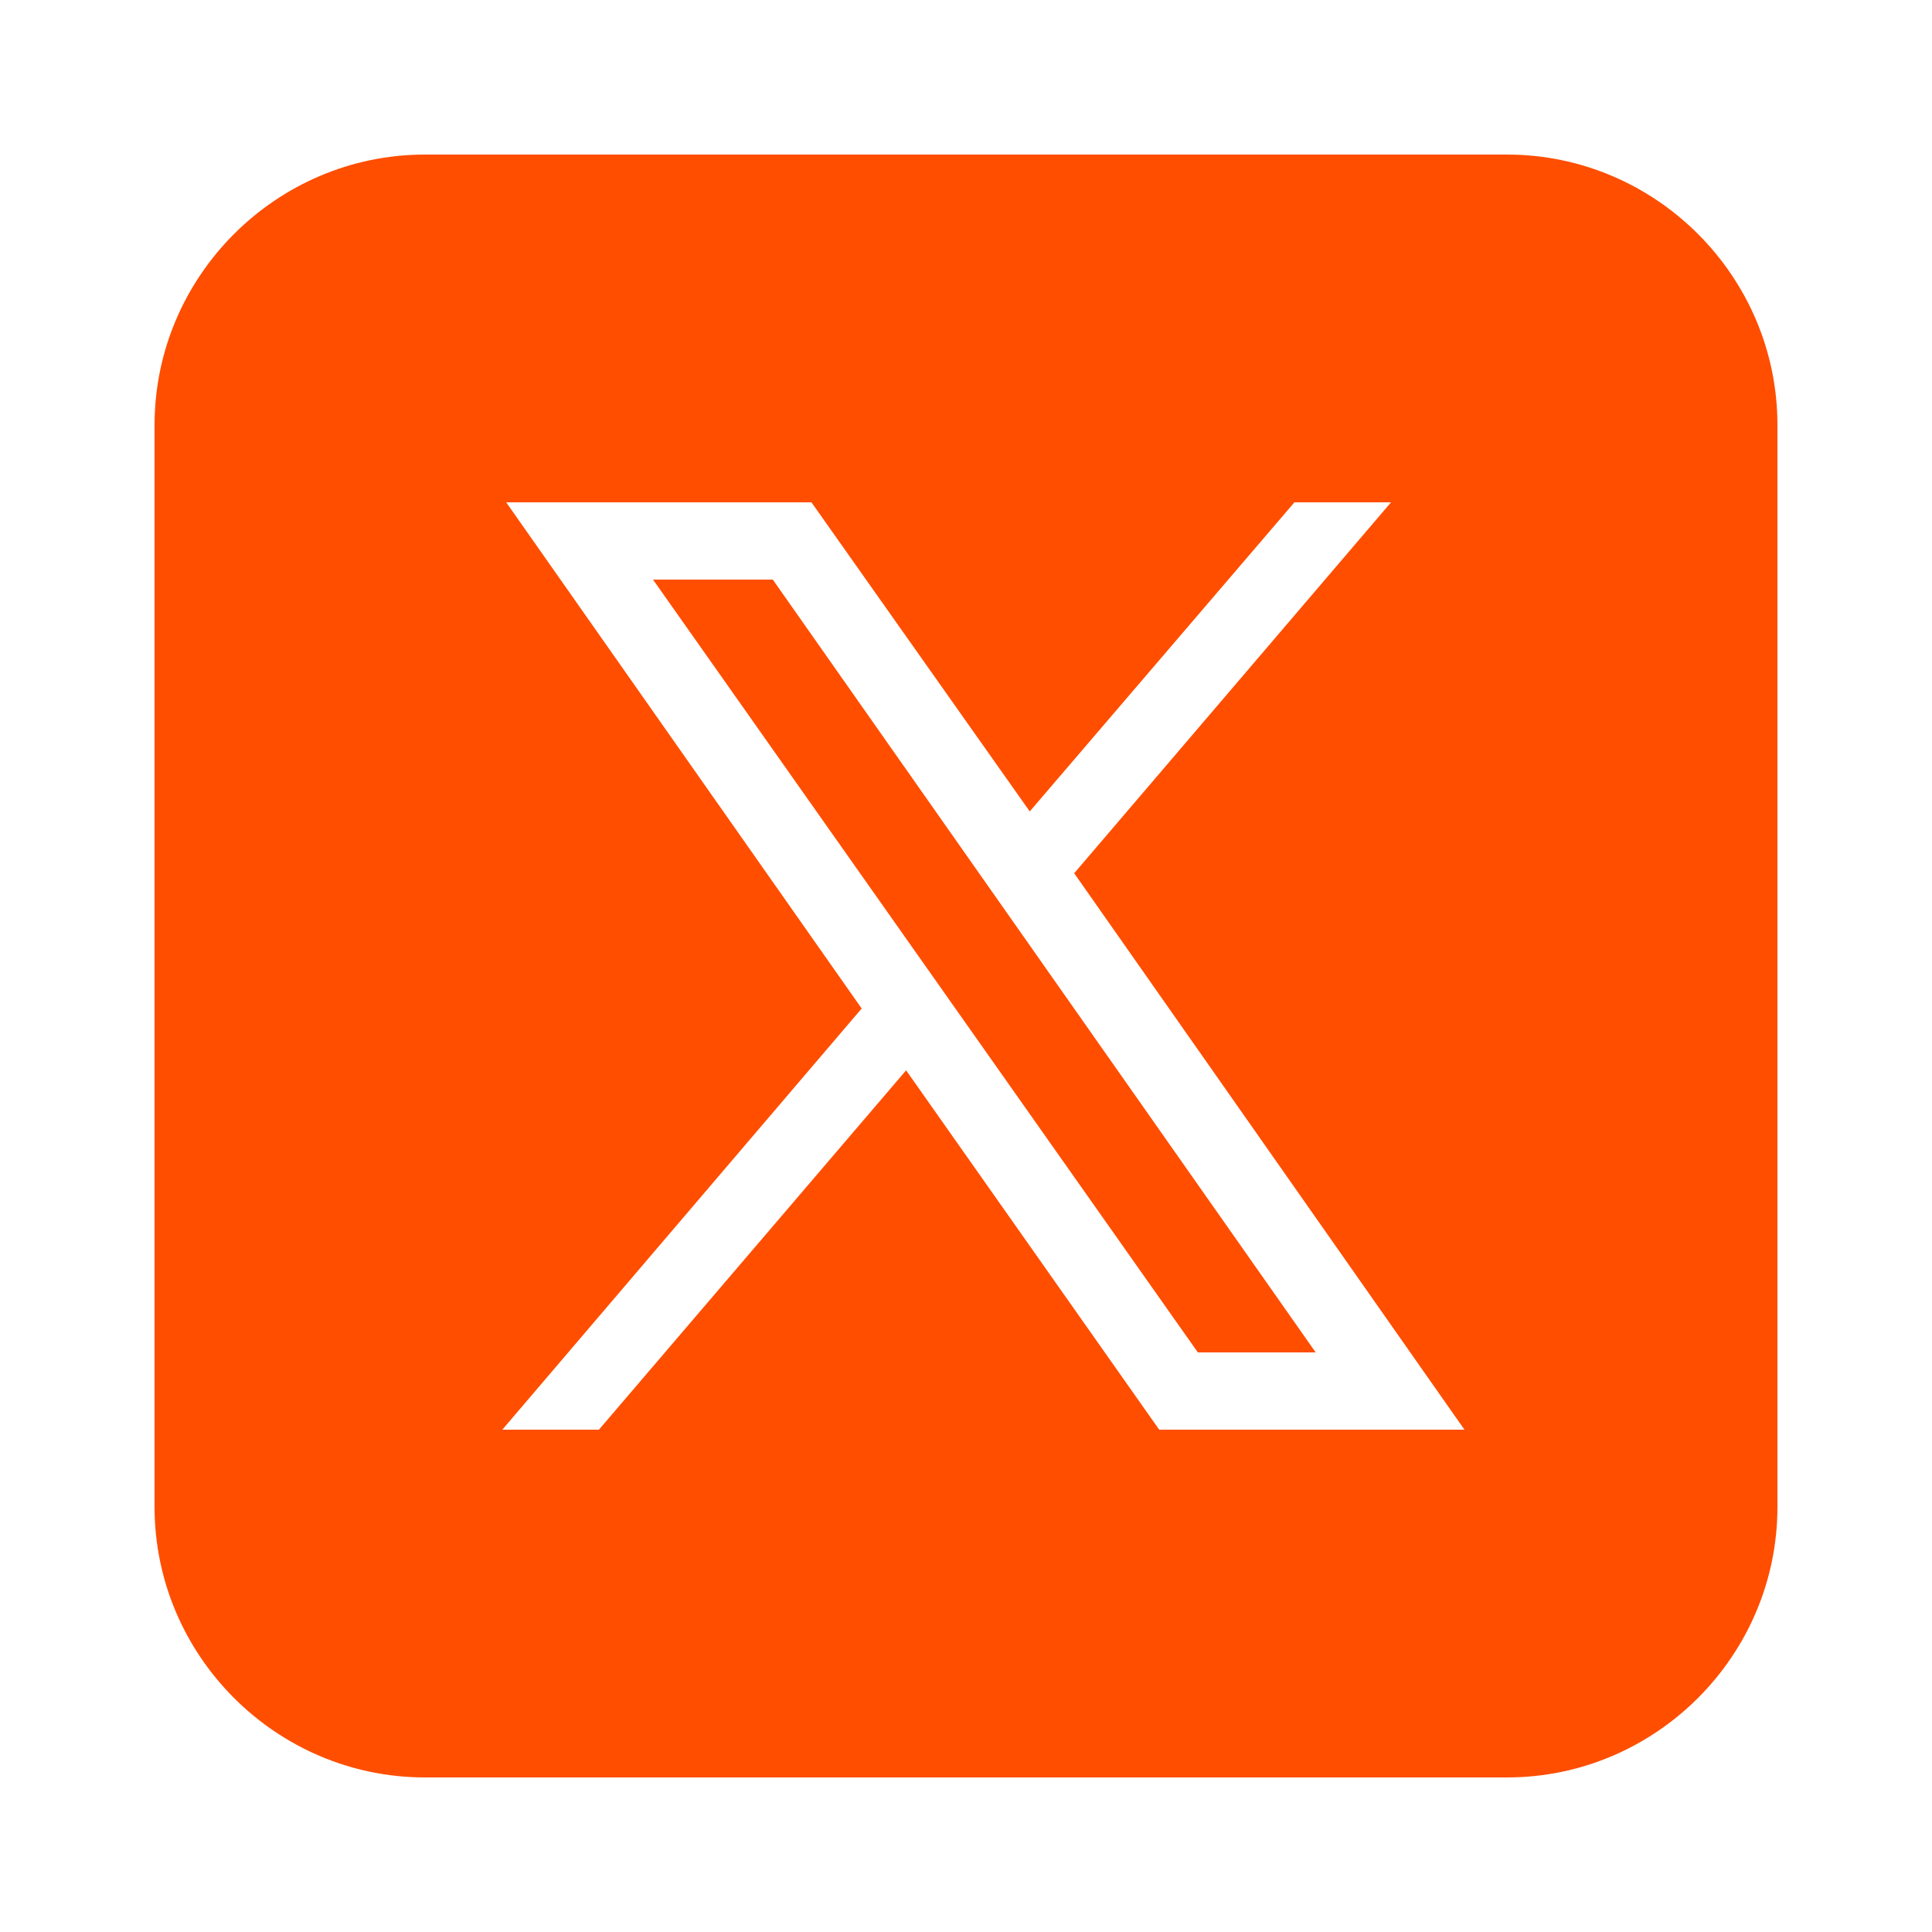 <?xml version="1.0" encoding="utf-8"?>
<!-- Generator: Adobe Illustrator 28.1.0, SVG Export Plug-In . SVG Version: 6.00 Build 0)  -->
<svg version="1.1" id="Calque_1" xmlns="http://www.w3.org/2000/svg" xmlns:xlink="http://www.w3.org/1999/xlink" x="0px" y="0px"
	 viewBox="0 0 100 100" style="enable-background:new 0 0 100 100;" xml:space="preserve">
<style type="text/css">
	.st0{fill:#FF4E00;}
</style>
<path class="st0" d="M22,8C14.3,8,8,14.3,8,22v56c0,7.7,6.3,14,14,14h56c7.7,0,14-6.3,14-14V22c0-7.7-6.3-14-14-14H22z M26.2,26H42
	l11.3,16L67,26h5L55.6,45.2L75.8,74H60L46.9,55.4L31,74h-5l18.6-21.8L26.2,26z M33.8,30L62,70h6.1L40,30H33.8z"/>
</svg>
